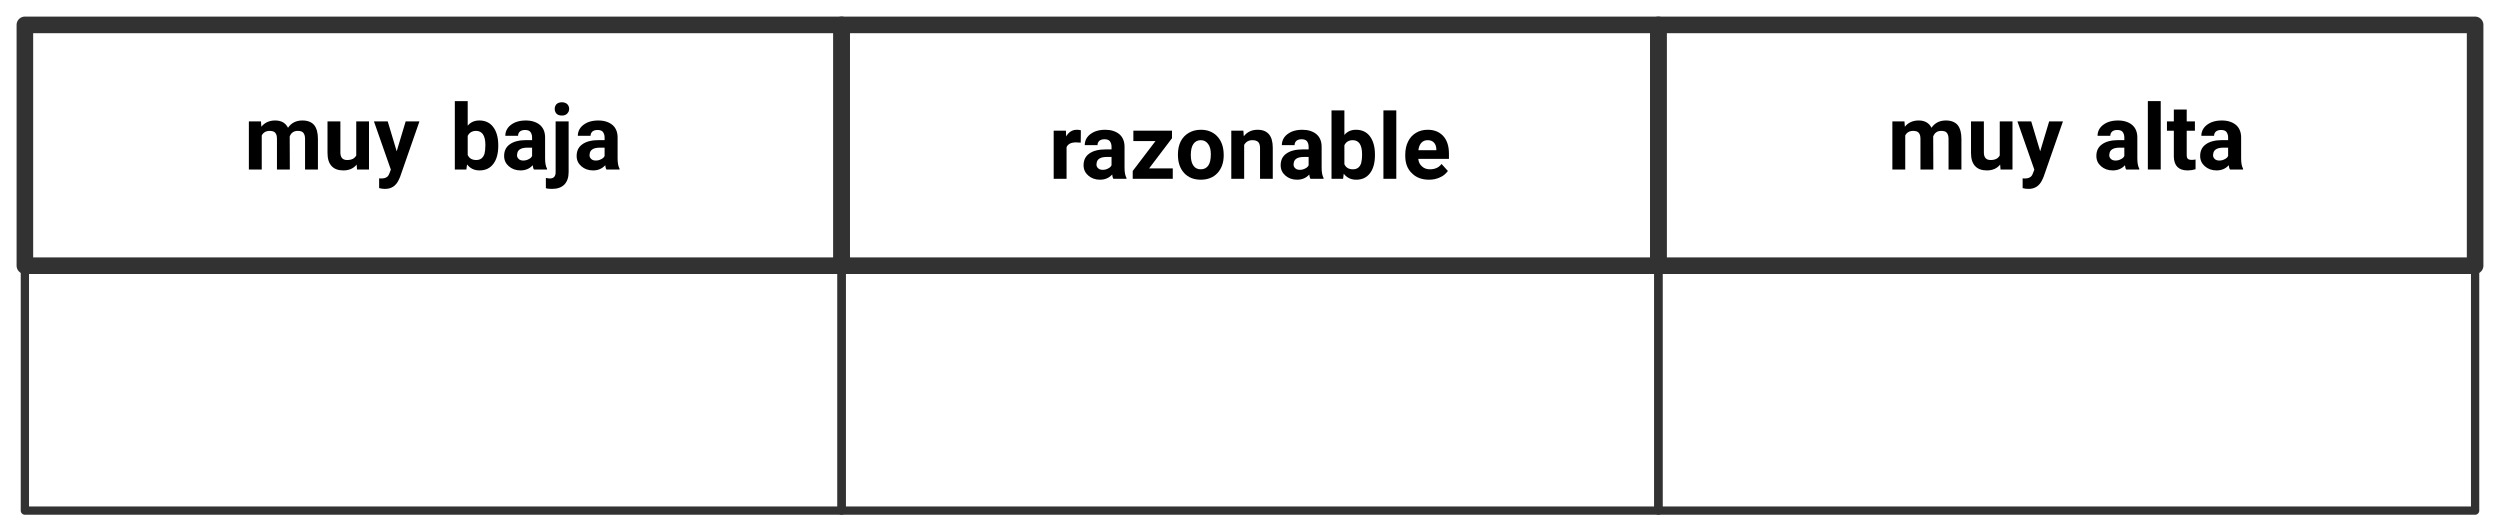 <?xml version="1.0" encoding="UTF-8"?>
<svg xmlns="http://www.w3.org/2000/svg" xmlns:xlink="http://www.w3.org/1999/xlink" width="525.658" height="111.722" viewBox="0 0 525.658 111.722">
<path fill="none" stroke-width="1.993" stroke-linecap="butt" stroke-linejoin="round" stroke="rgb(19.608%, 19.608%, 19.608%)" stroke-opacity="1" stroke-miterlimit="10" d="M -49.066 -14.467 L 49.066 -14.467 L 49.066 14.466 L -49.066 14.466 Z M -49.066 -14.467 " transform="matrix(1.75, 0, 0, -1.75, 91.096, 30.546)"/>
<path fill-rule="nonzero" fill="rgb(0%, 0%, 0%)" fill-opacity="1" d="M 54.871 25.523 L 52.328 25.523 L 52.328 35.641 L 55.035 35.641 L 55.035 28.477 C 55.363 27.848 55.938 27.52 56.703 27.52 C 57.25 27.52 57.66 27.656 57.879 27.93 C 58.125 28.203 58.234 28.613 58.234 29.188 L 58.234 35.641 L 60.941 35.641 L 60.914 28.695 C 61.215 27.902 61.789 27.52 62.609 27.52 C 63.184 27.52 63.566 27.656 63.785 27.93 C 64.004 28.203 64.141 28.613 64.141 29.188 L 64.141 35.641 L 66.848 35.641 L 66.848 29.188 C 66.848 27.902 66.574 26.945 66.055 26.289 C 65.508 25.66 64.688 25.332 63.594 25.332 C 62.281 25.332 61.27 25.824 60.559 26.863 C 60.039 25.852 59.164 25.332 57.852 25.332 C 56.648 25.332 55.664 25.77 54.953 26.645 Z M 54.871 25.523 "/>
<path fill-rule="nonzero" fill="rgb(0%, 0%, 0%)" fill-opacity="1" d="M 74.988 34.602 L 75.07 35.641 L 77.586 35.641 L 77.586 25.523 L 74.906 25.523 L 74.906 32.688 C 74.551 33.344 73.922 33.645 72.992 33.645 C 72.035 33.645 71.57 33.125 71.57 32.059 L 71.57 25.523 L 68.863 25.523 L 68.863 32.141 C 68.863 33.371 69.137 34.273 69.711 34.902 C 70.285 35.531 71.105 35.832 72.199 35.832 C 73.402 35.832 74.332 35.422 74.988 34.602 Z M 74.988 34.602 "/>
<path fill-rule="nonzero" fill="rgb(0%, 0%, 0%)" fill-opacity="1" d="M 83.41 31.812 L 81.523 25.523 L 78.625 25.523 L 82.18 35.668 L 81.852 36.516 C 81.715 36.871 81.523 37.145 81.25 37.281 C 81.004 37.445 80.621 37.527 80.102 37.527 L 79.719 37.5 L 79.719 39.551 C 80.102 39.66 80.484 39.715 80.895 39.715 C 82.289 39.742 83.273 39.086 83.875 37.746 L 84.121 37.199 L 88.195 25.523 L 85.297 25.523 Z M 83.41 31.812 "/>
<path fill-rule="nonzero" fill="rgb(0%, 0%, 0%)" fill-opacity="1" d="M 104.766 30.664 L 104.766 30.527 C 104.766 28.887 104.383 27.602 103.699 26.699 C 103.016 25.797 102.031 25.332 100.801 25.332 C 99.762 25.332 98.941 25.688 98.34 26.426 L 98.34 21.258 L 95.633 21.258 L 95.633 35.641 L 98.066 35.641 L 98.203 34.574 C 98.859 35.422 99.734 35.832 100.828 35.832 C 102.059 35.832 103.016 35.395 103.727 34.465 C 104.41 33.562 104.766 32.305 104.766 30.664 Z M 102.059 30.473 C 102.059 31.32 101.977 31.949 101.867 32.359 C 101.566 33.234 100.992 33.645 100.145 33.645 C 99.242 33.645 98.668 33.289 98.34 32.578 L 98.34 28.586 C 98.668 27.902 99.242 27.52 100.117 27.52 C 100.746 27.52 101.238 27.793 101.539 28.23 C 101.867 28.695 102.059 29.461 102.059 30.473 Z M 102.059 30.473 "/>
<path fill-rule="nonzero" fill="rgb(0%, 0%, 0%)" fill-opacity="1" d="M 112.262 35.641 L 115.023 35.641 L 115.023 35.477 C 114.75 34.984 114.613 34.273 114.613 33.289 L 114.613 28.914 C 114.613 27.793 114.258 26.891 113.52 26.262 C 112.781 25.66 111.797 25.332 110.539 25.332 C 109.691 25.332 108.953 25.469 108.297 25.742 C 107.641 26.043 107.121 26.426 106.766 26.918 C 106.41 27.41 106.246 27.984 106.246 28.559 L 108.926 28.559 C 108.926 28.176 109.062 27.902 109.309 27.656 C 109.582 27.438 109.938 27.328 110.402 27.328 C 110.922 27.328 111.305 27.465 111.523 27.738 C 111.742 28.039 111.879 28.422 111.879 28.887 L 111.879 29.461 L 110.648 29.461 C 109.145 29.461 107.996 29.762 107.203 30.336 C 106.383 30.91 106 31.73 106 32.797 C 106 33.672 106.328 34.383 106.984 34.957 C 107.641 35.531 108.461 35.832 109.445 35.832 C 110.484 35.832 111.359 35.477 112.016 34.738 C 112.043 35.094 112.125 35.422 112.262 35.641 Z M 110.047 33.754 C 109.637 33.754 109.309 33.672 109.062 33.426 C 108.816 33.207 108.707 32.934 108.707 32.605 L 108.734 32.441 C 108.789 31.512 109.527 31.047 110.895 31.047 L 111.879 31.047 L 111.879 32.797 C 111.742 33.098 111.496 33.316 111.141 33.48 C 110.785 33.672 110.43 33.754 110.047 33.754 Z M 110.047 33.754 "/>
<path fill-rule="nonzero" fill="rgb(0%, 0%, 0%)" fill-opacity="1" d="M 119.562 25.523 L 116.828 25.523 L 116.828 36.215 C 116.828 37.09 116.418 37.527 115.625 37.527 C 115.352 37.527 115.078 37.473 114.777 37.418 L 114.777 39.578 C 115.16 39.688 115.625 39.715 116.09 39.715 C 117.211 39.715 118.059 39.414 118.66 38.812 C 119.262 38.184 119.562 37.309 119.562 36.188 Z M 116.637 22.898 C 116.637 23.309 116.773 23.637 117.02 23.91 C 117.293 24.184 117.676 24.293 118.141 24.293 C 118.605 24.293 118.961 24.184 119.234 23.91 C 119.508 23.637 119.672 23.309 119.672 22.898 C 119.672 22.488 119.535 22.16 119.262 21.887 C 118.988 21.641 118.605 21.504 118.141 21.504 C 117.676 21.504 117.293 21.641 117.02 21.887 C 116.773 22.16 116.637 22.488 116.637 22.898 Z M 116.637 22.898 "/>
<path fill-rule="nonzero" fill="rgb(0%, 0%, 0%)" fill-opacity="1" d="M 127.508 35.641 L 130.27 35.641 L 130.27 35.477 C 129.996 34.984 129.859 34.273 129.859 33.289 L 129.859 28.914 C 129.859 27.793 129.504 26.891 128.766 26.262 C 128.027 25.66 127.043 25.332 125.785 25.332 C 124.938 25.332 124.199 25.469 123.543 25.742 C 122.887 26.043 122.367 26.426 122.012 26.918 C 121.656 27.41 121.492 27.984 121.492 28.559 L 124.172 28.559 C 124.172 28.176 124.309 27.902 124.555 27.656 C 124.828 27.438 125.184 27.328 125.648 27.328 C 126.168 27.328 126.551 27.465 126.77 27.738 C 126.988 28.039 127.125 28.422 127.125 28.887 L 127.125 29.461 L 125.895 29.461 C 124.391 29.461 123.242 29.762 122.449 30.336 C 121.629 30.91 121.246 31.73 121.246 32.797 C 121.246 33.672 121.574 34.383 122.23 34.957 C 122.887 35.531 123.707 35.832 124.691 35.832 C 125.73 35.832 126.605 35.477 127.262 34.738 C 127.289 35.094 127.371 35.422 127.508 35.641 Z M 125.293 33.754 C 124.883 33.754 124.555 33.672 124.309 33.426 C 124.062 33.207 123.953 32.934 123.953 32.605 L 123.98 32.441 C 124.035 31.512 124.773 31.047 126.141 31.047 L 127.125 31.047 L 127.125 32.797 C 126.988 33.098 126.742 33.316 126.387 33.48 C 126.031 33.672 125.676 33.754 125.293 33.754 Z M 125.293 33.754 "/>
<path fill="none" stroke-width="1.993" stroke-linecap="butt" stroke-linejoin="round" stroke="rgb(19.608%, 19.608%, 19.608%)" stroke-opacity="1" stroke-miterlimit="10" d="M -49.067 -14.467 L 49.066 -14.467 L 49.066 14.466 L -49.067 14.466 Z M -49.067 -14.467 " transform="matrix(1.75, 0, 0, -1.75, 262.829, 30.546)"/>
<path fill-rule="nonzero" fill="rgb(0%, 0%, 0%)" fill-opacity="1" d="M 227.238 29.992 L 227.266 27.395 C 227.02 27.312 226.719 27.285 226.445 27.285 C 225.461 27.285 224.723 27.75 224.176 28.68 L 224.121 27.477 L 221.551 27.477 L 221.551 37.594 L 224.258 37.594 L 224.258 30.949 C 224.559 30.266 225.215 29.938 226.254 29.938 C 226.527 29.938 226.855 29.965 227.238 29.992 Z M 227.238 29.992 "/>
<path fill-rule="nonzero" fill="rgb(0%, 0%, 0%)" fill-opacity="1" d="M 234.098 37.594 L 236.859 37.594 L 236.859 37.43 C 236.586 36.938 236.449 36.227 236.449 35.242 L 236.449 30.867 C 236.449 29.746 236.094 28.844 235.355 28.215 C 234.617 27.613 233.633 27.285 232.375 27.285 C 231.527 27.285 230.789 27.422 230.133 27.695 C 229.477 27.996 228.957 28.379 228.602 28.871 C 228.246 29.363 228.082 29.938 228.082 30.512 L 230.762 30.512 C 230.762 30.129 230.898 29.855 231.145 29.609 C 231.418 29.391 231.773 29.281 232.238 29.281 C 232.758 29.281 233.141 29.418 233.359 29.691 C 233.578 29.992 233.715 30.375 233.715 30.84 L 233.715 31.414 L 232.484 31.414 C 230.98 31.414 229.832 31.715 229.039 32.289 C 228.219 32.863 227.836 33.684 227.836 34.75 C 227.836 35.625 228.164 36.336 228.82 36.91 C 229.477 37.484 230.297 37.785 231.281 37.785 C 232.32 37.785 233.195 37.43 233.852 36.691 C 233.879 37.047 233.961 37.375 234.098 37.594 Z M 231.883 35.707 C 231.473 35.707 231.145 35.625 230.898 35.379 C 230.652 35.16 230.543 34.887 230.543 34.559 L 230.57 34.395 C 230.625 33.465 231.363 33 232.73 33 L 233.715 33 L 233.715 34.75 C 233.578 35.051 233.332 35.27 232.977 35.434 C 232.621 35.625 232.266 35.707 231.883 35.707 Z M 231.883 35.707 "/>
<path fill-rule="nonzero" fill="rgb(0%, 0%, 0%)" fill-opacity="1" d="M 241.613 35.406 L 246.426 29.062 L 246.426 27.477 L 238.305 27.477 L 238.305 29.664 L 242.953 29.664 L 238.168 35.953 L 238.168 37.594 L 246.59 37.594 L 246.59 35.406 Z M 241.613 35.406 "/>
<path fill-rule="nonzero" fill="rgb(0%, 0%, 0%)" fill-opacity="1" d="M 247.676 32.426 L 247.676 32.562 C 247.676 34.176 248.113 35.434 248.988 36.391 C 249.863 37.32 251.012 37.785 252.488 37.785 C 253.938 37.785 255.113 37.32 255.988 36.391 C 256.863 35.434 257.301 34.203 257.301 32.617 L 257.273 31.934 C 257.164 30.512 256.672 29.391 255.824 28.543 C 254.949 27.695 253.828 27.285 252.488 27.285 C 251.531 27.285 250.684 27.504 249.945 27.941 C 249.234 28.352 248.633 28.98 248.25 29.746 C 247.867 30.539 247.676 31.441 247.676 32.426 Z M 250.383 32.617 C 250.383 31.551 250.574 30.758 250.93 30.266 C 251.285 29.746 251.805 29.473 252.488 29.473 C 253.145 29.473 253.637 29.746 254.02 30.266 C 254.402 30.758 254.594 31.496 254.594 32.426 C 254.594 33.547 254.402 34.367 254.02 34.859 C 253.637 35.352 253.145 35.598 252.488 35.598 C 251.805 35.598 251.285 35.352 250.93 34.832 C 250.574 34.34 250.383 33.574 250.383 32.617 Z M 250.383 32.617 "/>
<path fill-rule="nonzero" fill="rgb(0%, 0%, 0%)" fill-opacity="1" d="M 261.438 27.477 L 258.895 27.477 L 258.895 37.594 L 261.602 37.594 L 261.602 30.457 C 261.984 29.801 262.559 29.473 263.324 29.473 C 263.898 29.473 264.281 29.609 264.555 29.855 C 264.801 30.129 264.938 30.539 264.938 31.113 L 264.938 37.594 L 267.617 37.594 L 267.617 31.059 C 267.617 29.801 267.344 28.871 266.824 28.242 C 266.277 27.613 265.512 27.285 264.418 27.285 C 263.188 27.285 262.23 27.75 261.52 28.652 Z M 261.438 27.477 "/>
<path fill-rule="nonzero" fill="rgb(0%, 0%, 0%)" fill-opacity="1" d="M 275.539 37.594 L 278.301 37.594 L 278.301 37.43 C 278.027 36.938 277.891 36.227 277.891 35.242 L 277.891 30.867 C 277.891 29.746 277.535 28.844 276.797 28.215 C 276.059 27.613 275.074 27.285 273.816 27.285 C 272.969 27.285 272.23 27.422 271.574 27.695 C 270.918 27.996 270.398 28.379 270.043 28.871 C 269.688 29.363 269.523 29.938 269.523 30.512 L 272.203 30.512 C 272.203 30.129 272.34 29.855 272.586 29.609 C 272.859 29.391 273.215 29.281 273.68 29.281 C 274.199 29.281 274.582 29.418 274.801 29.691 C 275.02 29.992 275.156 30.375 275.156 30.84 L 275.156 31.414 L 273.926 31.414 C 272.422 31.414 271.273 31.715 270.48 32.289 C 269.66 32.863 269.277 33.684 269.277 34.75 C 269.277 35.625 269.605 36.336 270.262 36.91 C 270.918 37.484 271.738 37.785 272.723 37.785 C 273.762 37.785 274.637 37.43 275.293 36.691 C 275.32 37.047 275.402 37.375 275.539 37.594 Z M 273.324 35.707 C 272.914 35.707 272.586 35.625 272.34 35.379 C 272.094 35.16 271.984 34.887 271.984 34.559 L 272.012 34.395 C 272.066 33.465 272.805 33 274.172 33 L 275.156 33 L 275.156 34.75 C 275.02 35.051 274.773 35.27 274.418 35.434 C 274.062 35.625 273.707 35.707 273.324 35.707 Z M 273.324 35.707 "/>
<path fill-rule="nonzero" fill="rgb(0%, 0%, 0%)" fill-opacity="1" d="M 289.102 32.617 L 289.102 32.48 C 289.102 30.84 288.719 29.555 288.035 28.652 C 287.352 27.75 286.367 27.285 285.137 27.285 C 284.098 27.285 283.277 27.641 282.676 28.379 L 282.676 23.211 L 279.969 23.211 L 279.969 37.594 L 282.402 37.594 L 282.539 36.527 C 283.195 37.375 284.07 37.785 285.164 37.785 C 286.395 37.785 287.352 37.348 288.062 36.418 C 288.746 35.516 289.102 34.258 289.102 32.617 Z M 286.395 32.426 C 286.395 33.273 286.312 33.902 286.203 34.312 C 285.902 35.188 285.328 35.598 284.48 35.598 C 283.578 35.598 283.004 35.242 282.676 34.531 L 282.676 30.539 C 283.004 29.855 283.578 29.473 284.453 29.473 C 285.082 29.473 285.574 29.746 285.875 30.184 C 286.203 30.648 286.395 31.414 286.395 32.426 Z M 286.395 32.426 "/>
<path fill-rule="nonzero" fill="rgb(0%, 0%, 0%)" fill-opacity="1" d="M 293.59 37.594 L 293.59 23.211 L 290.883 23.211 L 290.883 37.594 Z M 293.59 37.594 "/>
<path fill-rule="nonzero" fill="rgb(0%, 0%, 0%)" fill-opacity="1" d="M 300.477 37.785 C 301.324 37.785 302.09 37.621 302.773 37.293 C 303.484 36.992 304.004 36.527 304.441 35.953 L 303.102 34.477 C 302.527 35.242 301.707 35.598 300.668 35.598 C 299.984 35.598 299.438 35.406 299 34.996 C 298.535 34.613 298.289 34.094 298.207 33.41 L 304.66 33.41 L 304.66 32.316 C 304.66 30.703 304.25 29.473 303.457 28.598 C 302.637 27.723 301.57 27.285 300.203 27.285 C 299.246 27.285 298.426 27.504 297.715 27.941 C 297.004 28.379 296.43 28.98 296.047 29.801 C 295.664 30.594 295.473 31.496 295.473 32.508 L 295.473 32.781 C 295.473 34.285 295.91 35.516 296.867 36.418 C 297.77 37.348 299 37.785 300.477 37.785 Z M 300.176 29.473 C 300.75 29.473 301.188 29.637 301.488 29.965 C 301.816 30.293 301.98 30.758 302.008 31.332 L 302.008 31.578 L 298.234 31.578 C 298.316 30.895 298.535 30.375 298.863 30.02 C 299.191 29.664 299.629 29.473 300.176 29.473 Z M 300.176 29.473 "/>
<path fill="none" stroke-width="1.993" stroke-linecap="butt" stroke-linejoin="round" stroke="rgb(19.608%, 19.608%, 19.608%)" stroke-opacity="1" stroke-miterlimit="10" d="M -49.067 -14.467 L 49.065 -14.467 L 49.065 14.466 L -49.067 14.466 Z M -49.067 -14.467 " transform="matrix(1.75, 0, 0, -1.75, 434.562, 30.546)"/>
<path fill-rule="nonzero" fill="rgb(0%, 0%, 0%)" fill-opacity="1" d="M 400.438 25.523 L 397.895 25.523 L 397.895 35.641 L 400.602 35.641 L 400.602 28.477 C 400.93 27.848 401.504 27.52 402.27 27.52 C 402.816 27.52 403.227 27.656 403.445 27.93 C 403.691 28.203 403.801 28.613 403.801 29.188 L 403.801 35.641 L 406.508 35.641 L 406.48 28.695 C 406.781 27.902 407.355 27.52 408.176 27.52 C 408.75 27.52 409.133 27.656 409.352 27.93 C 409.57 28.203 409.707 28.613 409.707 29.188 L 409.707 35.641 L 412.414 35.641 L 412.414 29.188 C 412.414 27.902 412.141 26.945 411.621 26.289 C 411.074 25.66 410.254 25.332 409.16 25.332 C 407.848 25.332 406.836 25.824 406.125 26.863 C 405.605 25.852 404.73 25.332 403.418 25.332 C 402.215 25.332 401.23 25.77 400.52 26.645 Z M 400.438 25.523 "/>
<path fill-rule="nonzero" fill="rgb(0%, 0%, 0%)" fill-opacity="1" d="M 420.555 34.602 L 420.637 35.641 L 423.152 35.641 L 423.152 25.523 L 420.473 25.523 L 420.473 32.688 C 420.117 33.344 419.488 33.645 418.559 33.645 C 417.602 33.645 417.137 33.125 417.137 32.059 L 417.137 25.523 L 414.43 25.523 L 414.43 32.141 C 414.43 33.371 414.703 34.273 415.277 34.902 C 415.852 35.531 416.672 35.832 417.766 35.832 C 418.969 35.832 419.898 35.422 420.555 34.602 Z M 420.555 34.602 "/>
<path fill-rule="nonzero" fill="rgb(0%, 0%, 0%)" fill-opacity="1" d="M 428.977 31.812 L 427.09 25.523 L 424.191 25.523 L 427.746 35.668 L 427.418 36.516 C 427.281 36.871 427.09 37.145 426.816 37.281 C 426.57 37.445 426.188 37.527 425.668 37.527 L 425.285 37.5 L 425.285 39.551 C 425.668 39.66 426.051 39.715 426.461 39.715 C 427.855 39.742 428.84 39.086 429.441 37.746 L 429.688 37.199 L 433.762 25.523 L 430.863 25.523 Z M 428.977 31.812 "/>
<path fill-rule="nonzero" fill="rgb(0%, 0%, 0%)" fill-opacity="1" d="M 447.051 35.641 L 449.812 35.641 L 449.812 35.477 C 449.539 34.984 449.402 34.273 449.402 33.289 L 449.402 28.914 C 449.402 27.793 449.047 26.891 448.309 26.262 C 447.57 25.66 446.586 25.332 445.328 25.332 C 444.48 25.332 443.742 25.469 443.086 25.742 C 442.43 26.043 441.91 26.426 441.555 26.918 C 441.199 27.41 441.035 27.984 441.035 28.559 L 443.715 28.559 C 443.715 28.176 443.852 27.902 444.098 27.656 C 444.371 27.438 444.727 27.328 445.191 27.328 C 445.711 27.328 446.094 27.465 446.312 27.738 C 446.531 28.039 446.668 28.422 446.668 28.887 L 446.668 29.461 L 445.438 29.461 C 443.934 29.461 442.785 29.762 441.992 30.336 C 441.172 30.91 440.789 31.73 440.789 32.797 C 440.789 33.672 441.117 34.383 441.773 34.957 C 442.43 35.531 443.25 35.832 444.234 35.832 C 445.273 35.832 446.148 35.477 446.805 34.738 C 446.832 35.094 446.914 35.422 447.051 35.641 Z M 444.836 33.754 C 444.426 33.754 444.098 33.672 443.852 33.426 C 443.605 33.207 443.496 32.934 443.496 32.605 L 443.523 32.441 C 443.578 31.512 444.316 31.047 445.684 31.047 L 446.668 31.047 L 446.668 32.797 C 446.531 33.098 446.285 33.316 445.93 33.48 C 445.574 33.672 445.219 33.754 444.836 33.754 Z M 444.836 33.754 "/>
<path fill-rule="nonzero" fill="rgb(0%, 0%, 0%)" fill-opacity="1" d="M 454.32 35.641 L 454.32 21.258 L 451.613 21.258 L 451.613 35.641 Z M 454.32 35.641 "/>
<path fill-rule="nonzero" fill="rgb(0%, 0%, 0%)" fill-opacity="1" d="M 459.785 23.035 L 457.078 23.035 L 457.078 25.523 L 455.629 25.523 L 455.629 27.492 L 457.078 27.492 L 457.078 32.961 C 457.133 34.875 458.09 35.832 459.977 35.832 C 460.551 35.832 461.098 35.75 461.645 35.586 L 461.645 33.535 C 461.398 33.59 461.125 33.617 460.824 33.617 C 460.414 33.617 460.168 33.535 460.004 33.371 C 459.84 33.207 459.785 32.934 459.785 32.551 L 459.785 27.492 L 461.508 27.492 L 461.508 25.523 L 459.785 25.523 Z M 459.785 23.035 "/>
<path fill-rule="nonzero" fill="rgb(0%, 0%, 0%)" fill-opacity="1" d="M 468.875 35.641 L 471.637 35.641 L 471.637 35.477 C 471.363 34.984 471.227 34.273 471.227 33.289 L 471.227 28.914 C 471.227 27.793 470.871 26.891 470.133 26.262 C 469.395 25.66 468.41 25.332 467.152 25.332 C 466.305 25.332 465.566 25.469 464.91 25.742 C 464.254 26.043 463.734 26.426 463.379 26.918 C 463.023 27.41 462.859 27.984 462.859 28.559 L 465.539 28.559 C 465.539 28.176 465.676 27.902 465.922 27.656 C 466.195 27.438 466.551 27.328 467.016 27.328 C 467.535 27.328 467.918 27.465 468.137 27.738 C 468.355 28.039 468.492 28.422 468.492 28.887 L 468.492 29.461 L 467.262 29.461 C 465.758 29.461 464.609 29.762 463.816 30.336 C 462.996 30.91 462.613 31.73 462.613 32.797 C 462.613 33.672 462.941 34.383 463.598 34.957 C 464.254 35.531 465.074 35.832 466.059 35.832 C 467.098 35.832 467.973 35.477 468.629 34.738 C 468.656 35.094 468.738 35.422 468.875 35.641 Z M 466.66 33.754 C 466.25 33.754 465.922 33.672 465.676 33.426 C 465.43 33.207 465.32 32.934 465.32 32.605 L 465.348 32.441 C 465.402 31.512 466.141 31.047 467.508 31.047 L 468.492 31.047 L 468.492 32.797 C 468.355 33.098 468.109 33.316 467.754 33.48 C 467.398 33.672 467.043 33.754 466.66 33.754 Z M 466.66 33.754 "/>
<path fill="none" stroke-width="0.996" stroke-linecap="butt" stroke-linejoin="round" stroke="rgb(19.608%, 19.608%, 19.608%)" stroke-opacity="1" stroke-miterlimit="10" d="M -49.066 -14.465 L 49.066 -14.465 L 49.066 14.468 L -49.066 14.468 Z M -49.066 -14.465 " transform="matrix(1.75, 0, 0, -1.75, 91.096, 82.049)"/>
<path fill="none" stroke-width="0.996" stroke-linecap="butt" stroke-linejoin="round" stroke="rgb(19.608%, 19.608%, 19.608%)" stroke-opacity="1" stroke-miterlimit="10" d="M -49.067 -14.465 L 49.066 -14.465 L 49.066 14.468 L -49.067 14.468 Z M -49.067 -14.465 " transform="matrix(1.75, 0, 0, -1.75, 262.829, 82.049)"/>
<path fill="none" stroke-width="0.996" stroke-linecap="butt" stroke-linejoin="round" stroke="rgb(19.608%, 19.608%, 19.608%)" stroke-opacity="1" stroke-miterlimit="10" d="M -49.067 -14.465 L 49.065 -14.465 L 49.065 14.468 L -49.067 14.468 Z M -49.067 -14.465 " transform="matrix(1.75, 0, 0, -1.75, 434.562, 82.049)"/>
</svg>
